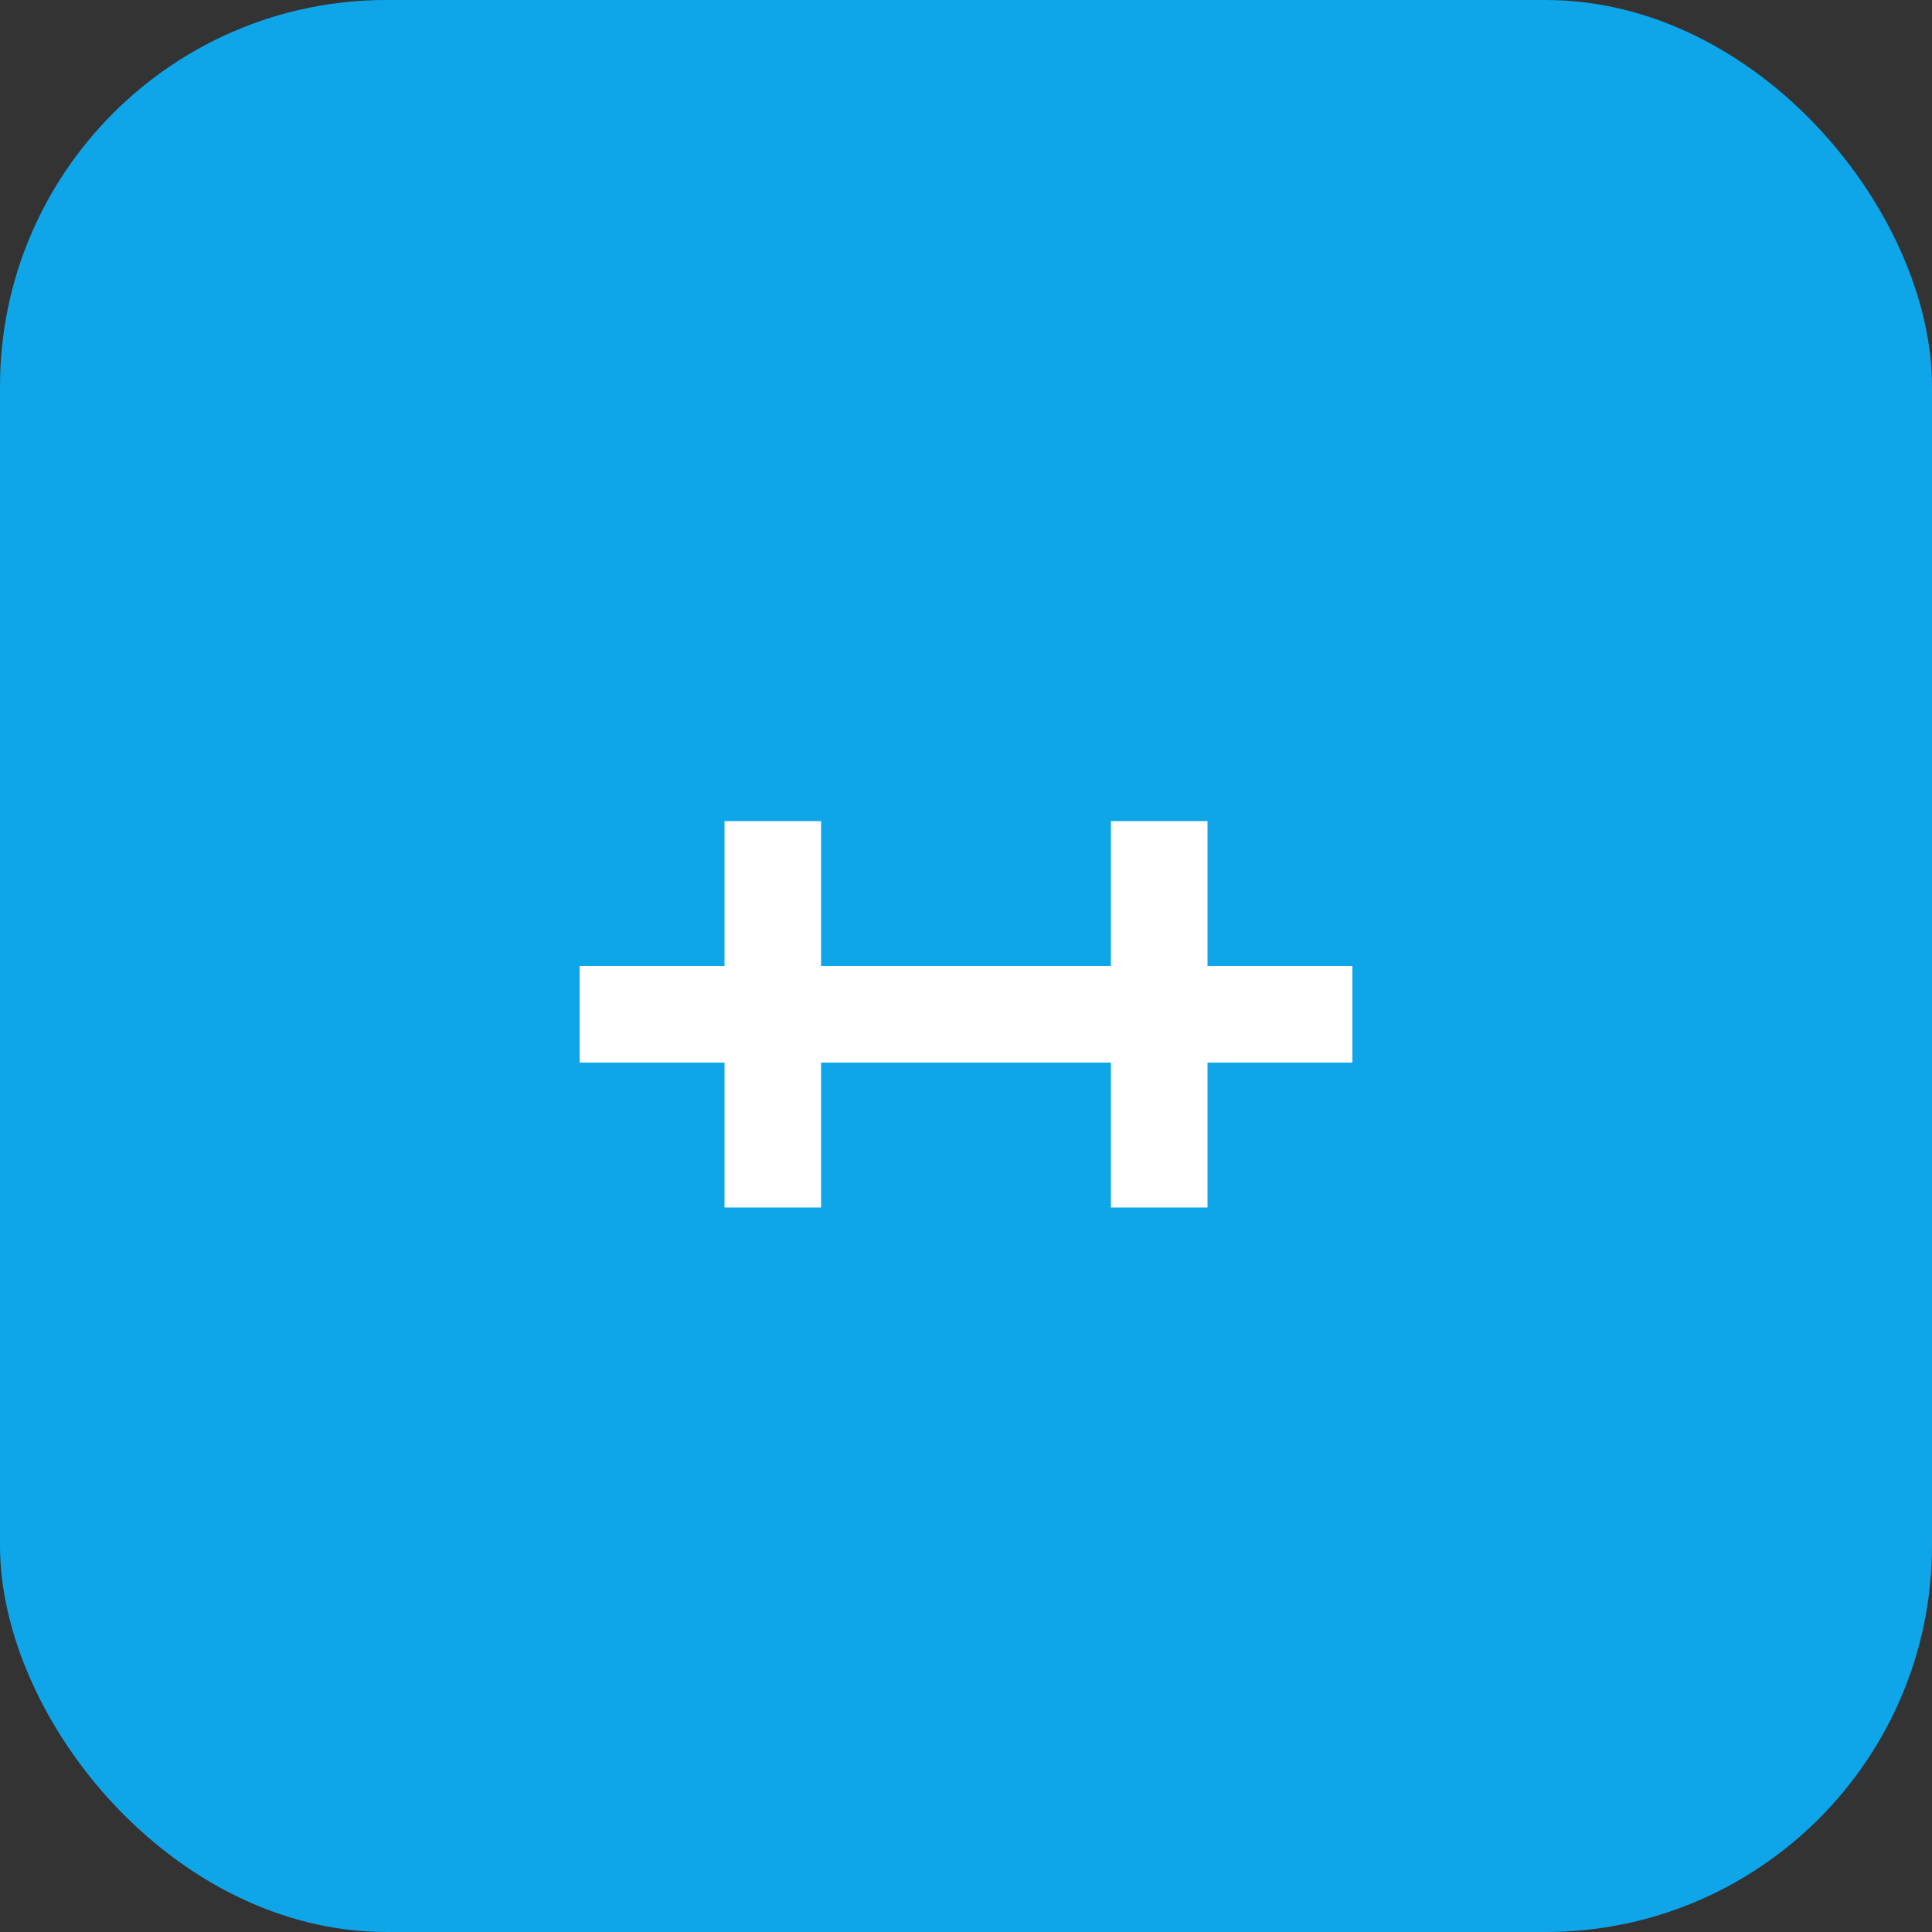 <?xml version="1.0" encoding="UTF-8"?>
<svg width="40" height="40" viewBox="0 0 40 40" fill="none" xmlns="http://www.w3.org/2000/svg">
  <rect x="0" y="0" width="40" height="40" fill="#333333" stroke="none"/>
  <rect width="40" height="40" rx="8" fill="#0EA5E9"/>
  <path d="M28 20H25V17H23V20H17V17H15V20H12V22H15V25H17V22H23V25H25V22H28V20Z" fill="white"/>
</svg> 